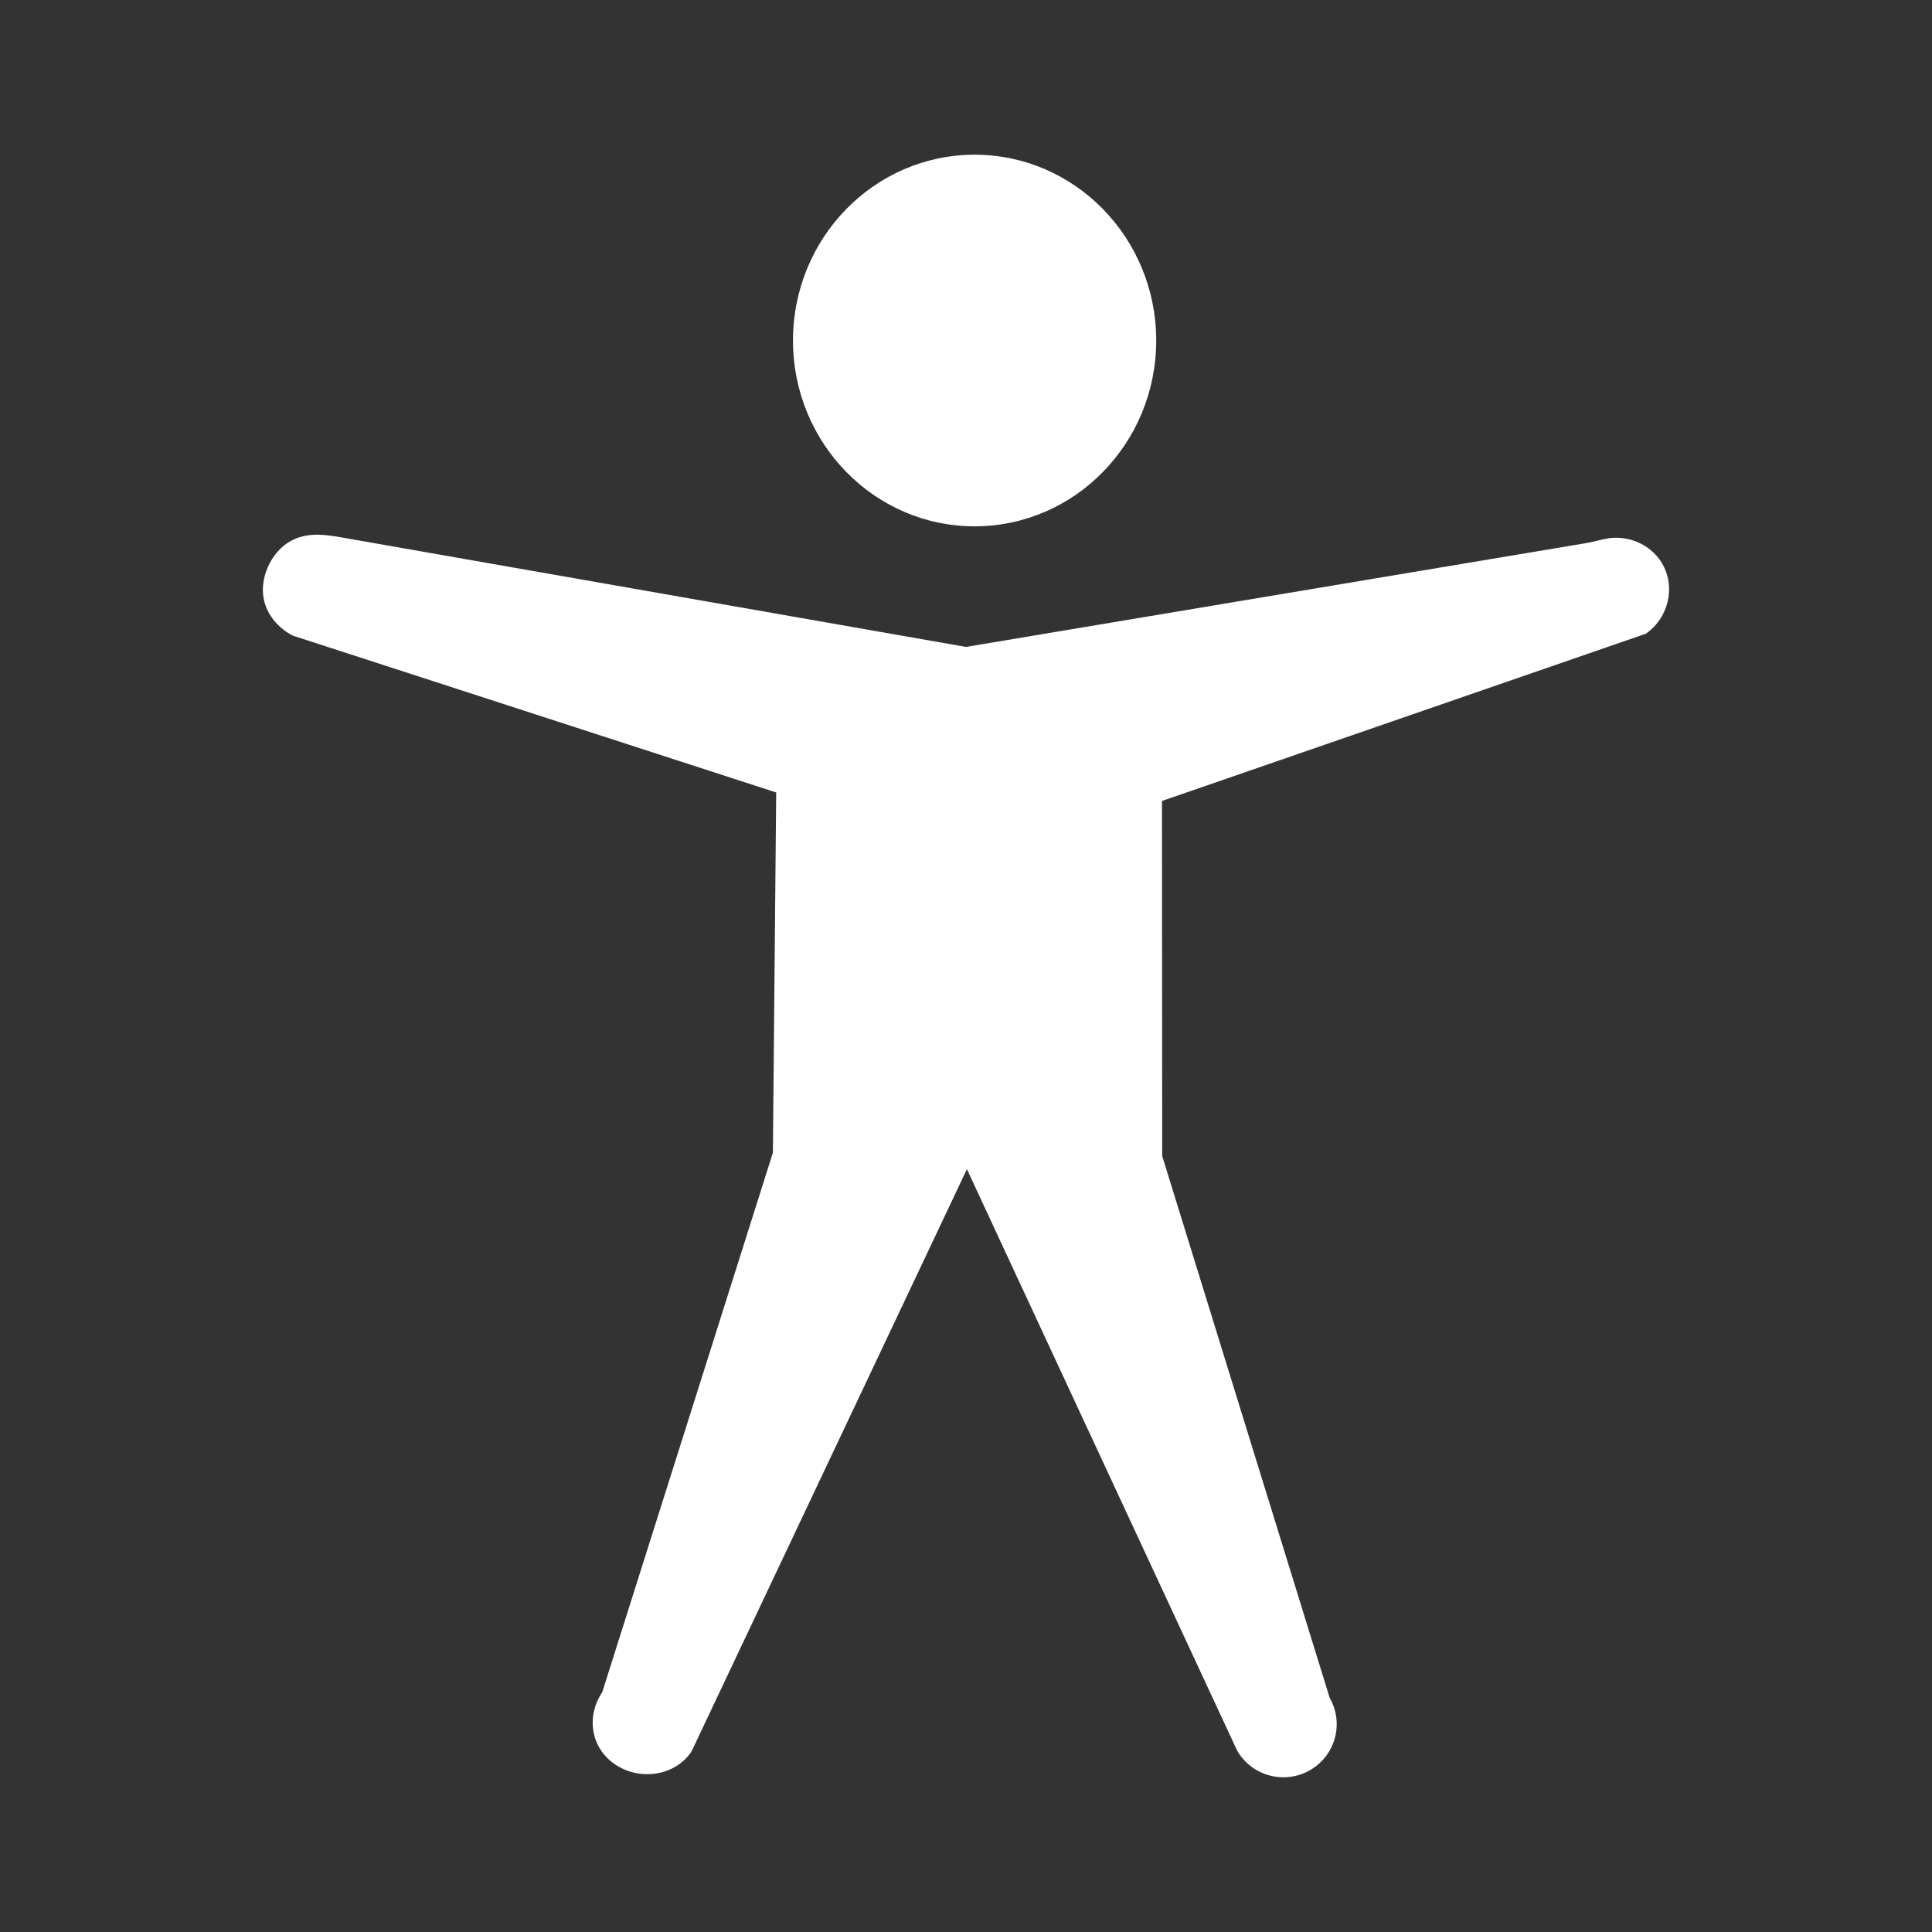<?xml version="1.0" encoding="UTF-8" standalone="no"?>
<!-- Created with Inkscape (http://www.inkscape.org/) -->

<svg
   xmlns:dc="http://purl.org/dc/elements/1.1/"
   xmlns:cc="http://creativecommons.org/ns#"
   xmlns:rdf="http://www.w3.org/1999/02/22-rdf-syntax-ns#"
   xmlns:svg="http://www.w3.org/2000/svg"
   xmlns="http://www.w3.org/2000/svg"
   xmlns:inkscape="http://www.inkscape.org/namespaces/inkscape"
   version="1.1"
   width="100%"
   height="100%"
   viewBox="0 0 512 512"
   id="svg2">
  <rect x="0" y="0" width="512" height="512" fill="#333333" stroke="none"/>
  <defs
     id="defs12" />
  <rect
     width="512"
     height="512"
     rx="25.988"
     x="0"
     y="0"
     id="rect4"
     style="fill:none" />
  <path
     d="m 256.41,40.969 c -39.05,0.035 -61.3,52.831 -34.594,81.41 15.361,15.853 31.17,31.27 46.719,46.938 -20.04,4.893 -40.04,-4.406 -60.06,-6.219 -42.46,-6.758 -84.71,-16.274 -127.31,-21.16 -22.292,7.583 -5.183,28.686 6.719,37.469 39.631,38.41 78.11,77.992 117.13,117.03 -5.256,36.457 -21.66,71.08 -31.12,106.84 -1.381,21.958 -28.869,50.17 -7.25,67.875 13.469,13.416 27.14,27.09 40.875,40.844 h 278.5 c 14.397,0 26,-11.603 26,-26 v -265.22 c -24.23,-24.563 -48.48,-49.1 -72.938,-73.44 -13.929,-9.383 -31.402,0.68 -47.06,1.344 -9.489,3.282 -13.733,-9.865 -20.75,-14.313 -28.82,-28.17 -56.41,-57.695 -86.06,-84.938 -7.839,-5.454 -17.352,-8.467 -26.906,-8.438 -0.628,-0.026 -1.255,-0.032 -1.875,-0.031"
     inkscape:connector-curvature="0"
     id="path6"
     style="fill-opacity:0.0" />
  <path
     d="m 306.41,90.24 c 0,27.18 -21.566,49.24 -48.13,49.24 -26.573,0 -48.13,-22.06 -48.13,-49.24 0,-27.18 21.566,-49.24 48.13,-49.24 26.573,0 48.13,22.06 48.13,49.24 m 120.15,52.36 c -2.226,0.368 -4.118,0.981 -6.345,1.353 l -164.22,27.488 -163.55,-28.68 c -5.186,-0.91 -10.171,-1.985 -14.896,0.343 -4.725,2.329 -7.821,7.848 -7.887,13.1 -0.061,5.253 3.221,9.782 7.887,12.227 l 128.15,41.583 -0.877,95.46 -45.22,142.97 c -4.355,6.51 -3.03,14.871 3.505,19.21 6.533,4.341 15.798,3.02 20.15,-3.493 l 72.982,-154.32 71.6,154.06 c 3.872,6.752 12.502,9.1 19.278,5.24 6.776,-3.858 9.129,-12.459 5.257,-19.21 l -44.38,-143.58 -0.062,-94.09 128.26,-44.33 c 5.251,-3.67 7.532,-10.618 5.258,-16.597 -2.274,-5.975 -8.524,-9.457 -14.896,-8.733 z"
     inkscape:connector-curvature="0"
     id="path8"
     style="fill:#ffffff" />
</svg>
